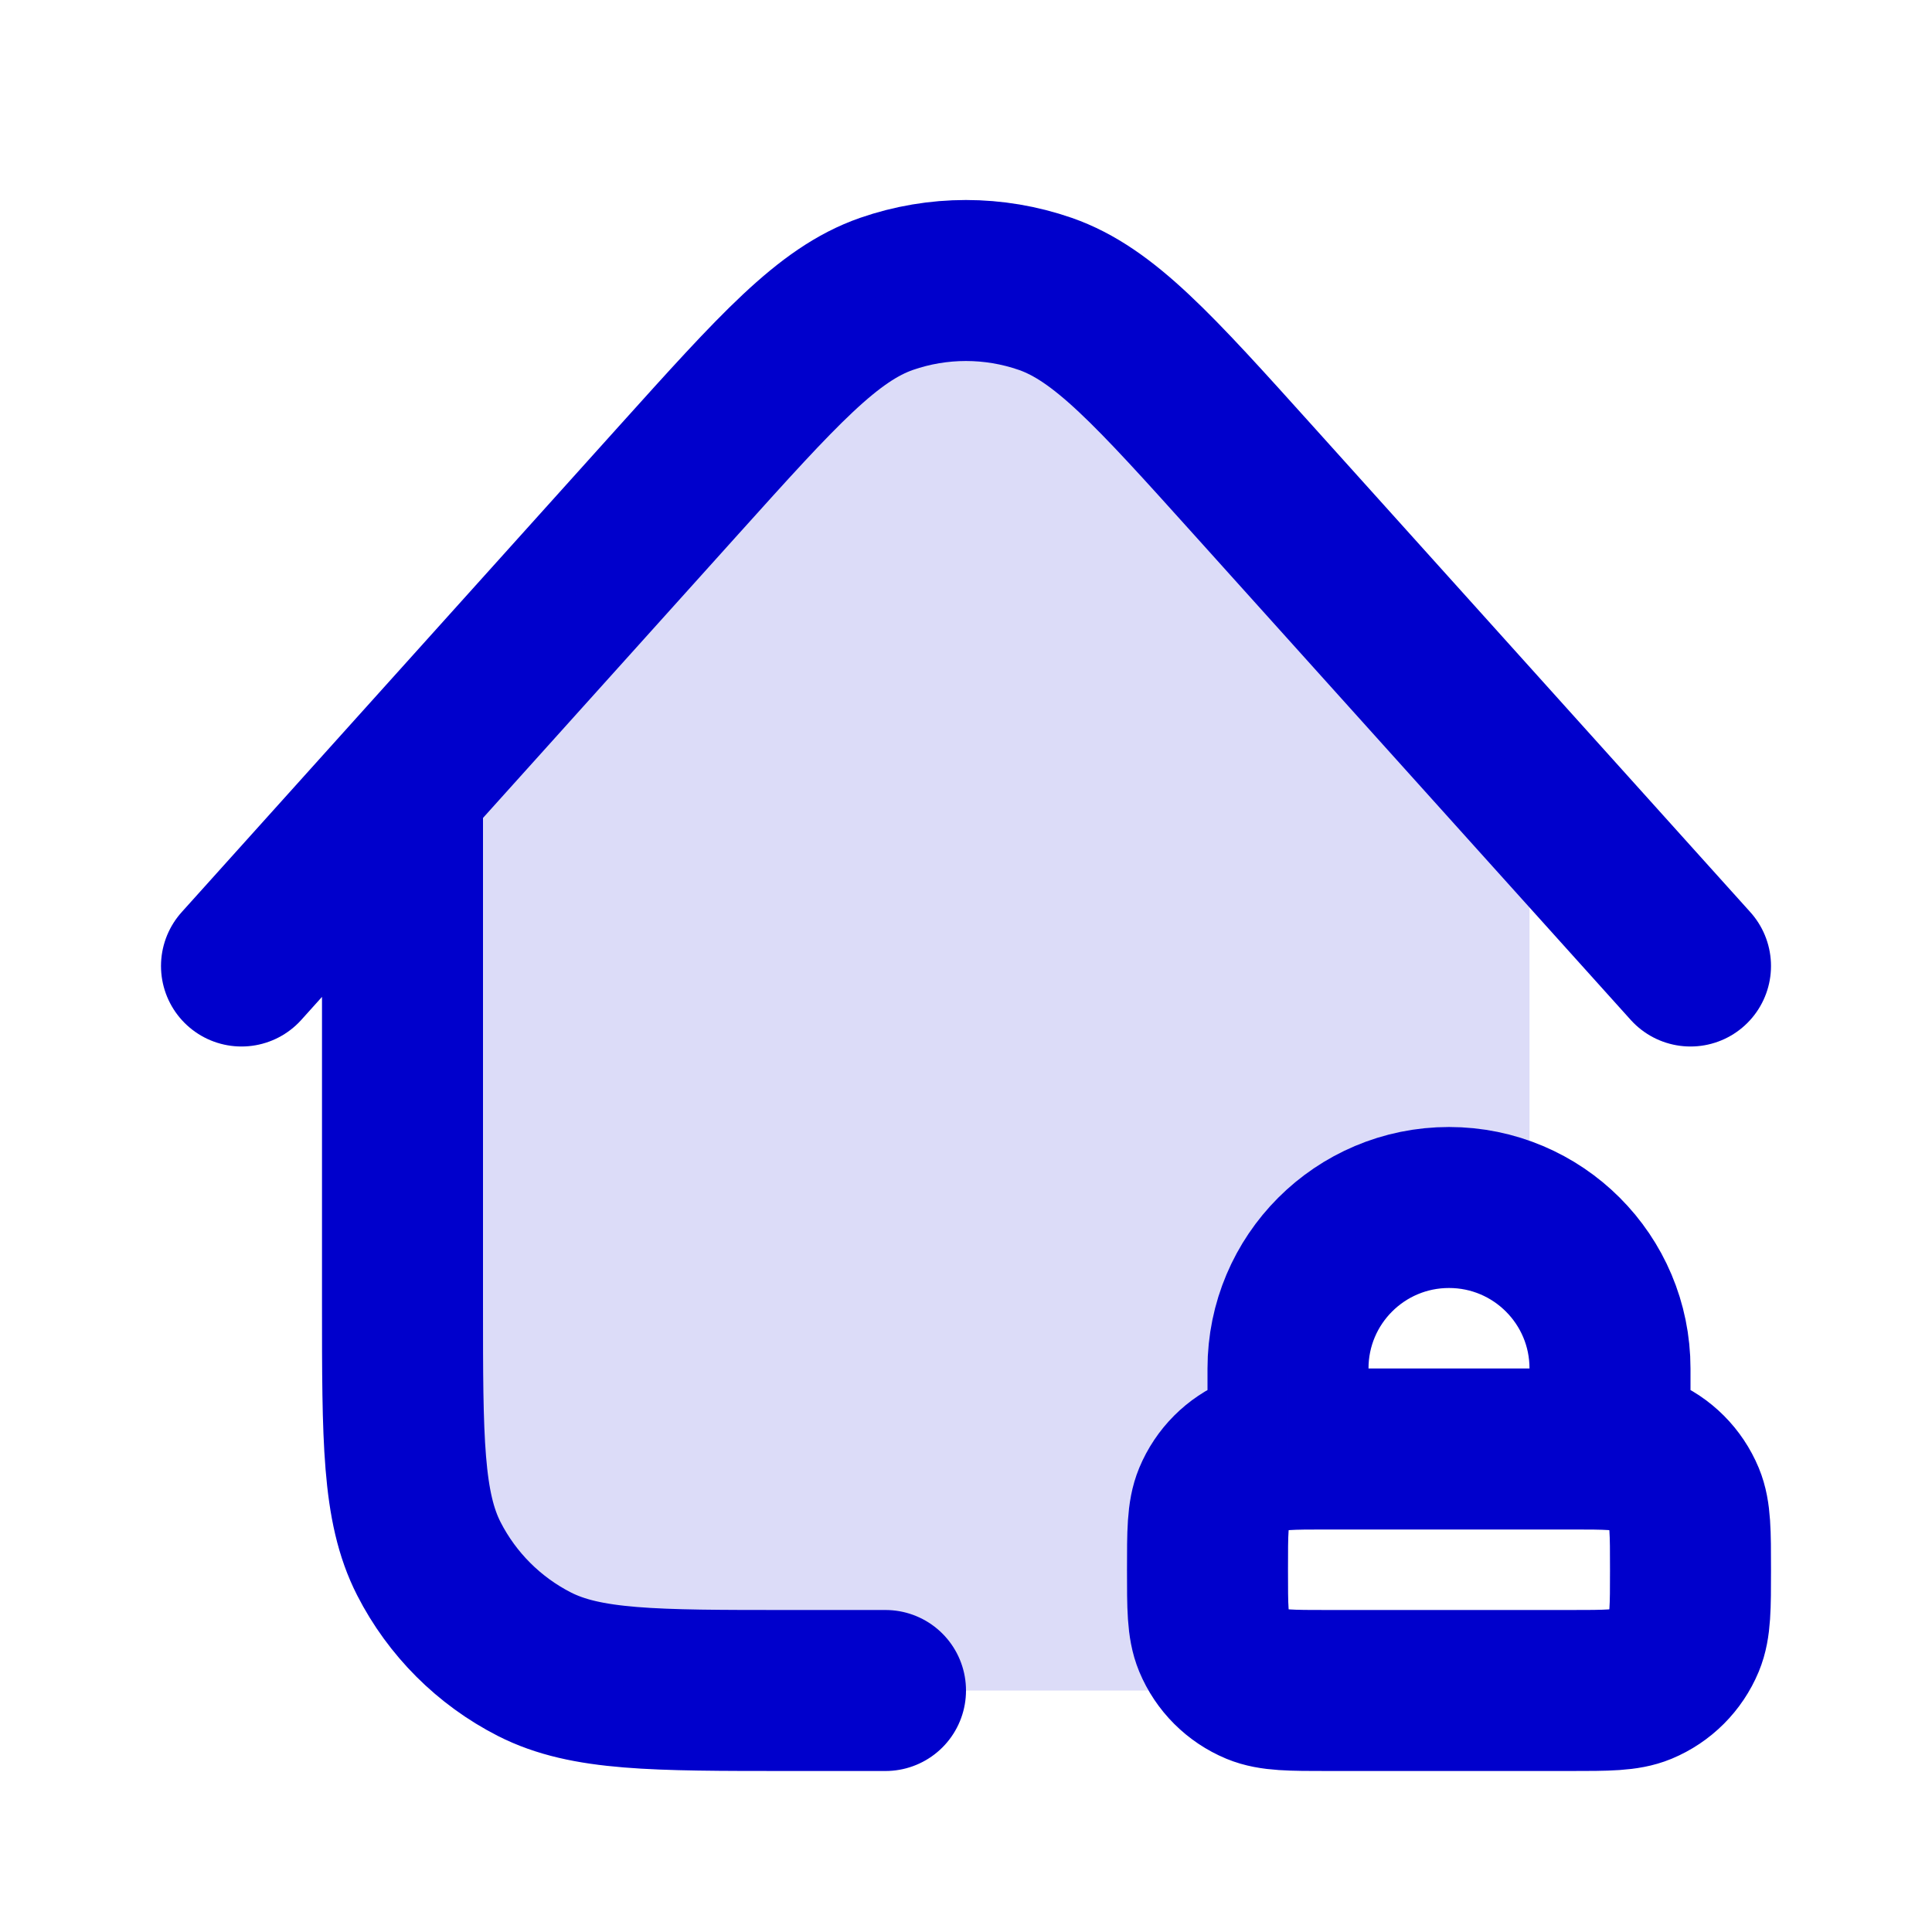 <svg width="24" height="24" viewBox="0 0 24 24" fill="none" xmlns="http://www.w3.org/2000/svg">
<path d="M11 21H9.8C8.12 21 7.28 21 6.638 20.673C6.074 20.385 5.615 19.926 5.327 19.362C5 18.72 5 17.88 5 16.2V9.777M5 9.777L3 12M5 9.777L8.431 5.964C9.667 4.591 10.284 3.905 11.012 3.651C11.651 3.429 12.347 3.429 12.986 3.651C13.713 3.905 14.331 4.591 15.567 5.964L21 12M16 18V17C16 15.895 16.895 15 18 15C19.105 15 20 15.895 20 17V18M16.5 21H19.5C19.966 21 20.199 21 20.383 20.924C20.628 20.822 20.822 20.628 20.924 20.383C21 20.199 21 19.966 21 19.5C21 19.034 21 18.801 20.924 18.617C20.822 18.372 20.628 18.177 20.383 18.076C20.199 18 19.966 18 19.5 18H16.5C16.034 18 15.801 18 15.617 18.076C15.372 18.177 15.178 18.372 15.076 18.617C15 18.801 15 19.034 15 19.5C15 19.966 15 20.199 15.076 20.383C15.178 20.628 15.372 20.822 15.617 20.924C15.801 21 16.034 21 16.5 21Z" stroke="#0000CC" stroke-width="2" stroke-linecap="round" stroke-linejoin="round"/>
<path opacity="0.14" d="M15.84 20.98C15.754 20.968 15.682 20.951 15.617 20.924C15.372 20.822 15.178 20.628 15.076 20.383C15 20.199 15 19.966 15 19.5C15 19.034 15 18.801 15.076 18.617C15.178 18.372 15.372 18.178 15.617 18.076C15.719 18.034 15.836 18.015 16 18.007V17C16 15.895 16.895 15 18 15C18.364 15 18.706 15.097 19 15.268V9.778L15.567 5.964C14.331 4.591 13.713 3.905 12.986 3.651C12.347 3.429 11.651 3.429 11.012 3.651C10.284 3.905 9.667 4.591 8.431 5.964L5 9.777V16.2C5 17.88 5 18.72 5.327 19.362C5.615 19.926 6.074 20.385 6.638 20.673C7.28 21 8.12 21 9.8 21H14.2C14.865 21 15.398 21 15.84 20.98Z" fill="#0000CC"/>
</svg>
